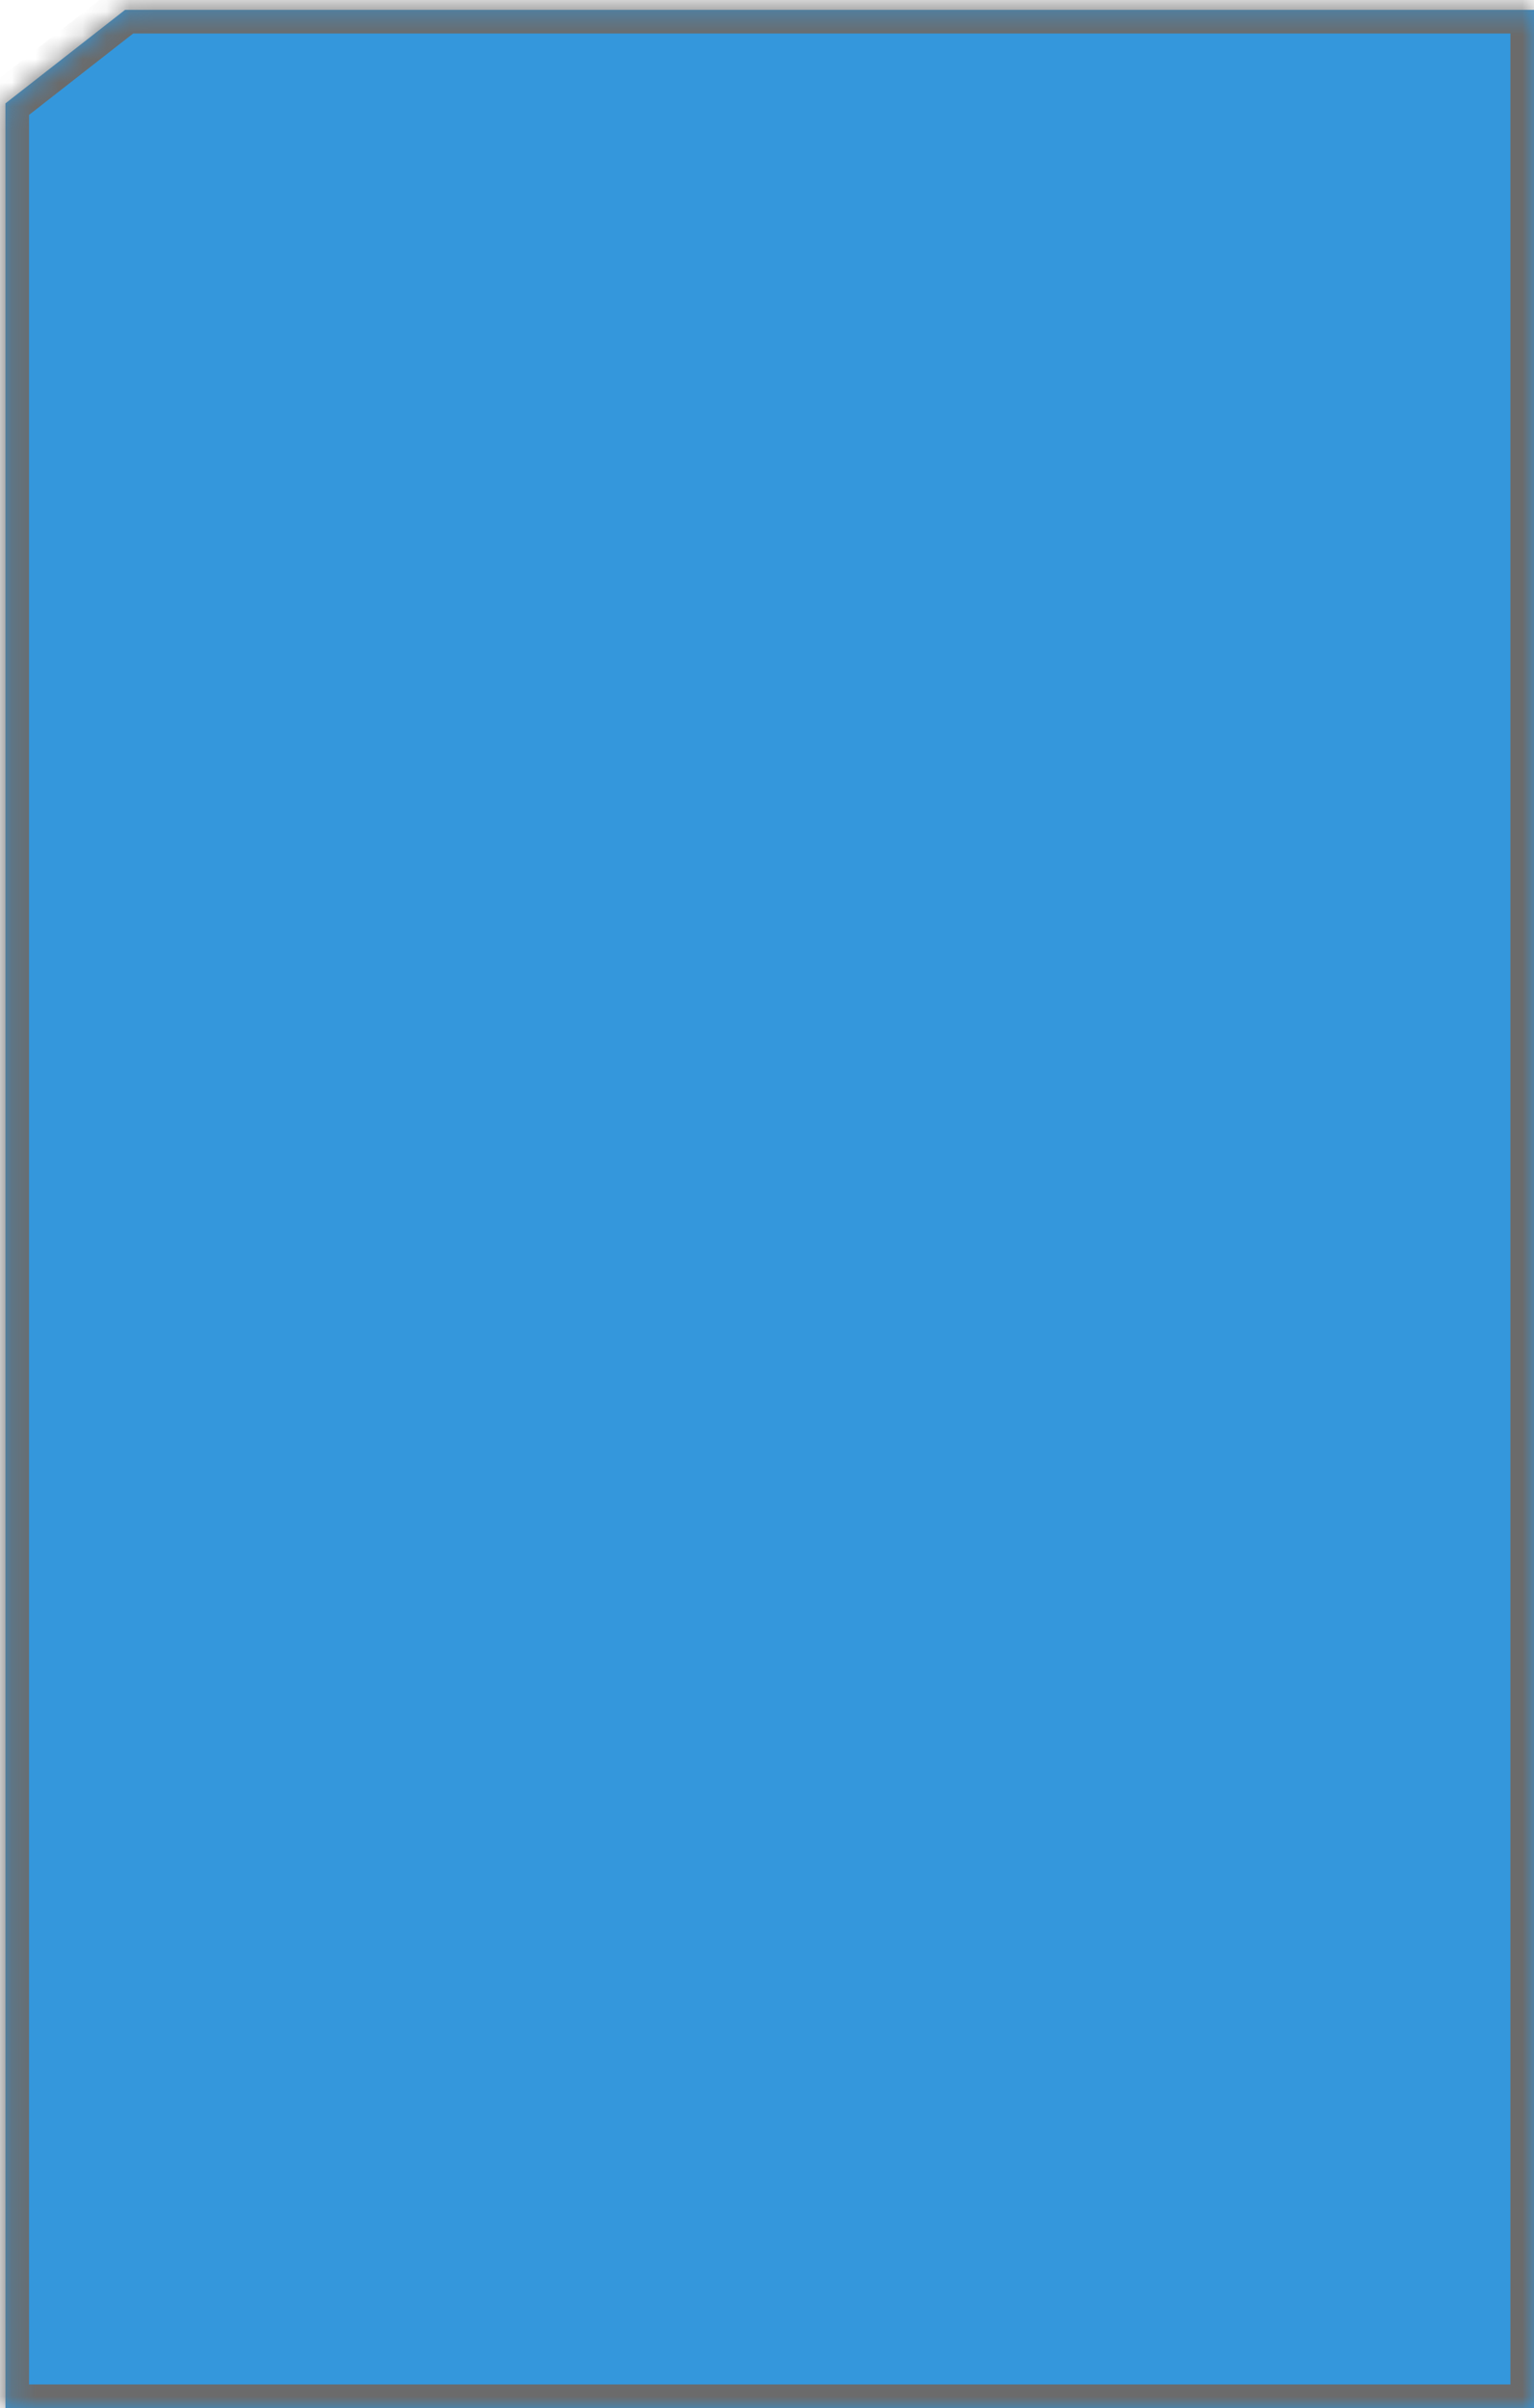 ﻿<?xml version="1.0" encoding="utf-8"?>
<svg version="1.1" xmlns:xlink="http://www.w3.org/1999/xlink" width="65px" height="102px" xmlns="http://www.w3.org/2000/svg">
  <defs>
    <mask fill="white" id="clip152">
      <path d="M 0.23 102  L 0.23 4.38  L 5.301 0.417  L 65 0.417  L 65 102  L 0.23 102  Z " fill-rule="evenodd" />
    </mask>
  </defs>
  <g transform="matrix(1 0 0 1 -873 -614 )">
    <path d="M 0.23 102  L 0.23 4.38  L 5.301 0.417  L 65 0.417  L 65 102  L 0.23 102  Z " fill-rule="nonzero" fill="#3497dc" stroke="none" transform="matrix(1 0 0 1 873 614 )" />
    <path d="M 0.23 102  L 0.23 4.38  L 5.301 0.417  L 65 0.417  L 65 102  L 0.23 102  Z " stroke-width="2" stroke="#6b6b6b" fill="none" transform="matrix(1 0 0 1 873 614 )" mask="url(#clip152)" />
  </g>
</svg>